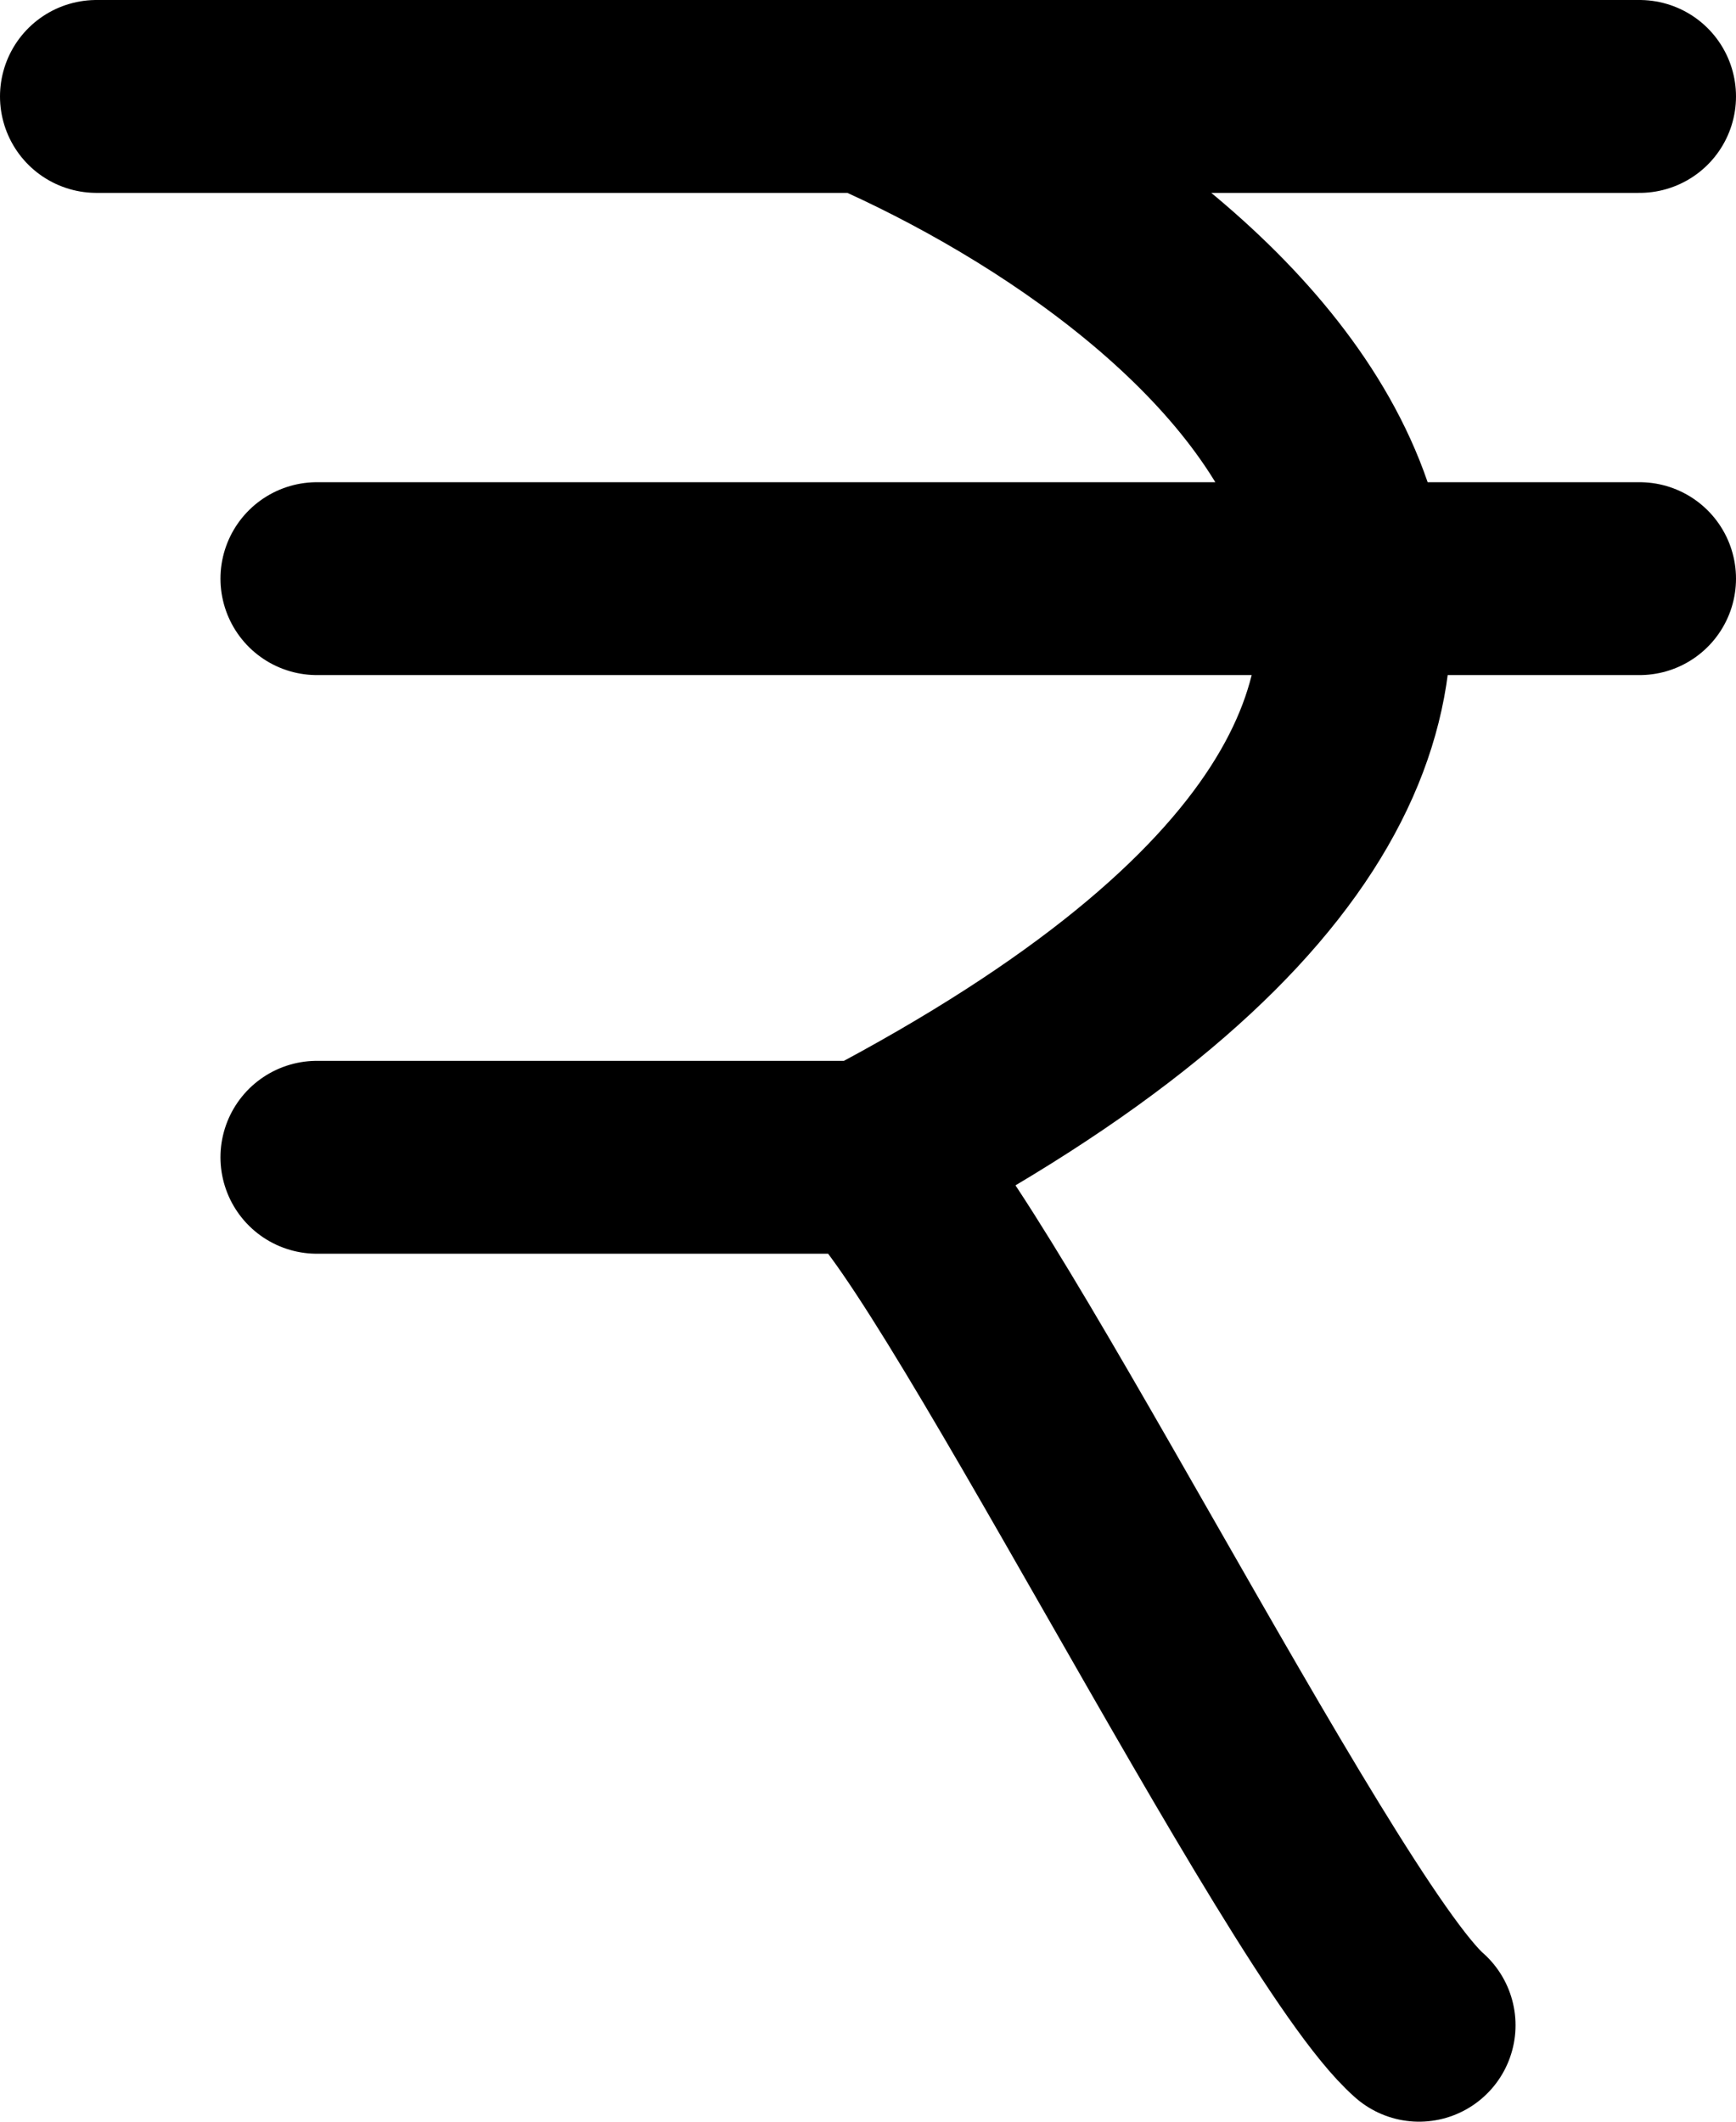 <svg width="9" height="11" viewBox="0 0 9 11" fill="none" xmlns="http://www.w3.org/2000/svg">
<path d="M0.5 0.5H4.5M8.5 0.5H4.5M4.5 0.5C6.405 1.333 9.071 3.6 4.5 6M4.5 6H1.643M4.5 6C4.881 6.167 6.786 10 7.357 10.5M8.5 3H1.643" stroke="black" stroke-linecap="round" stroke-linejoin="round"/>
</svg>
